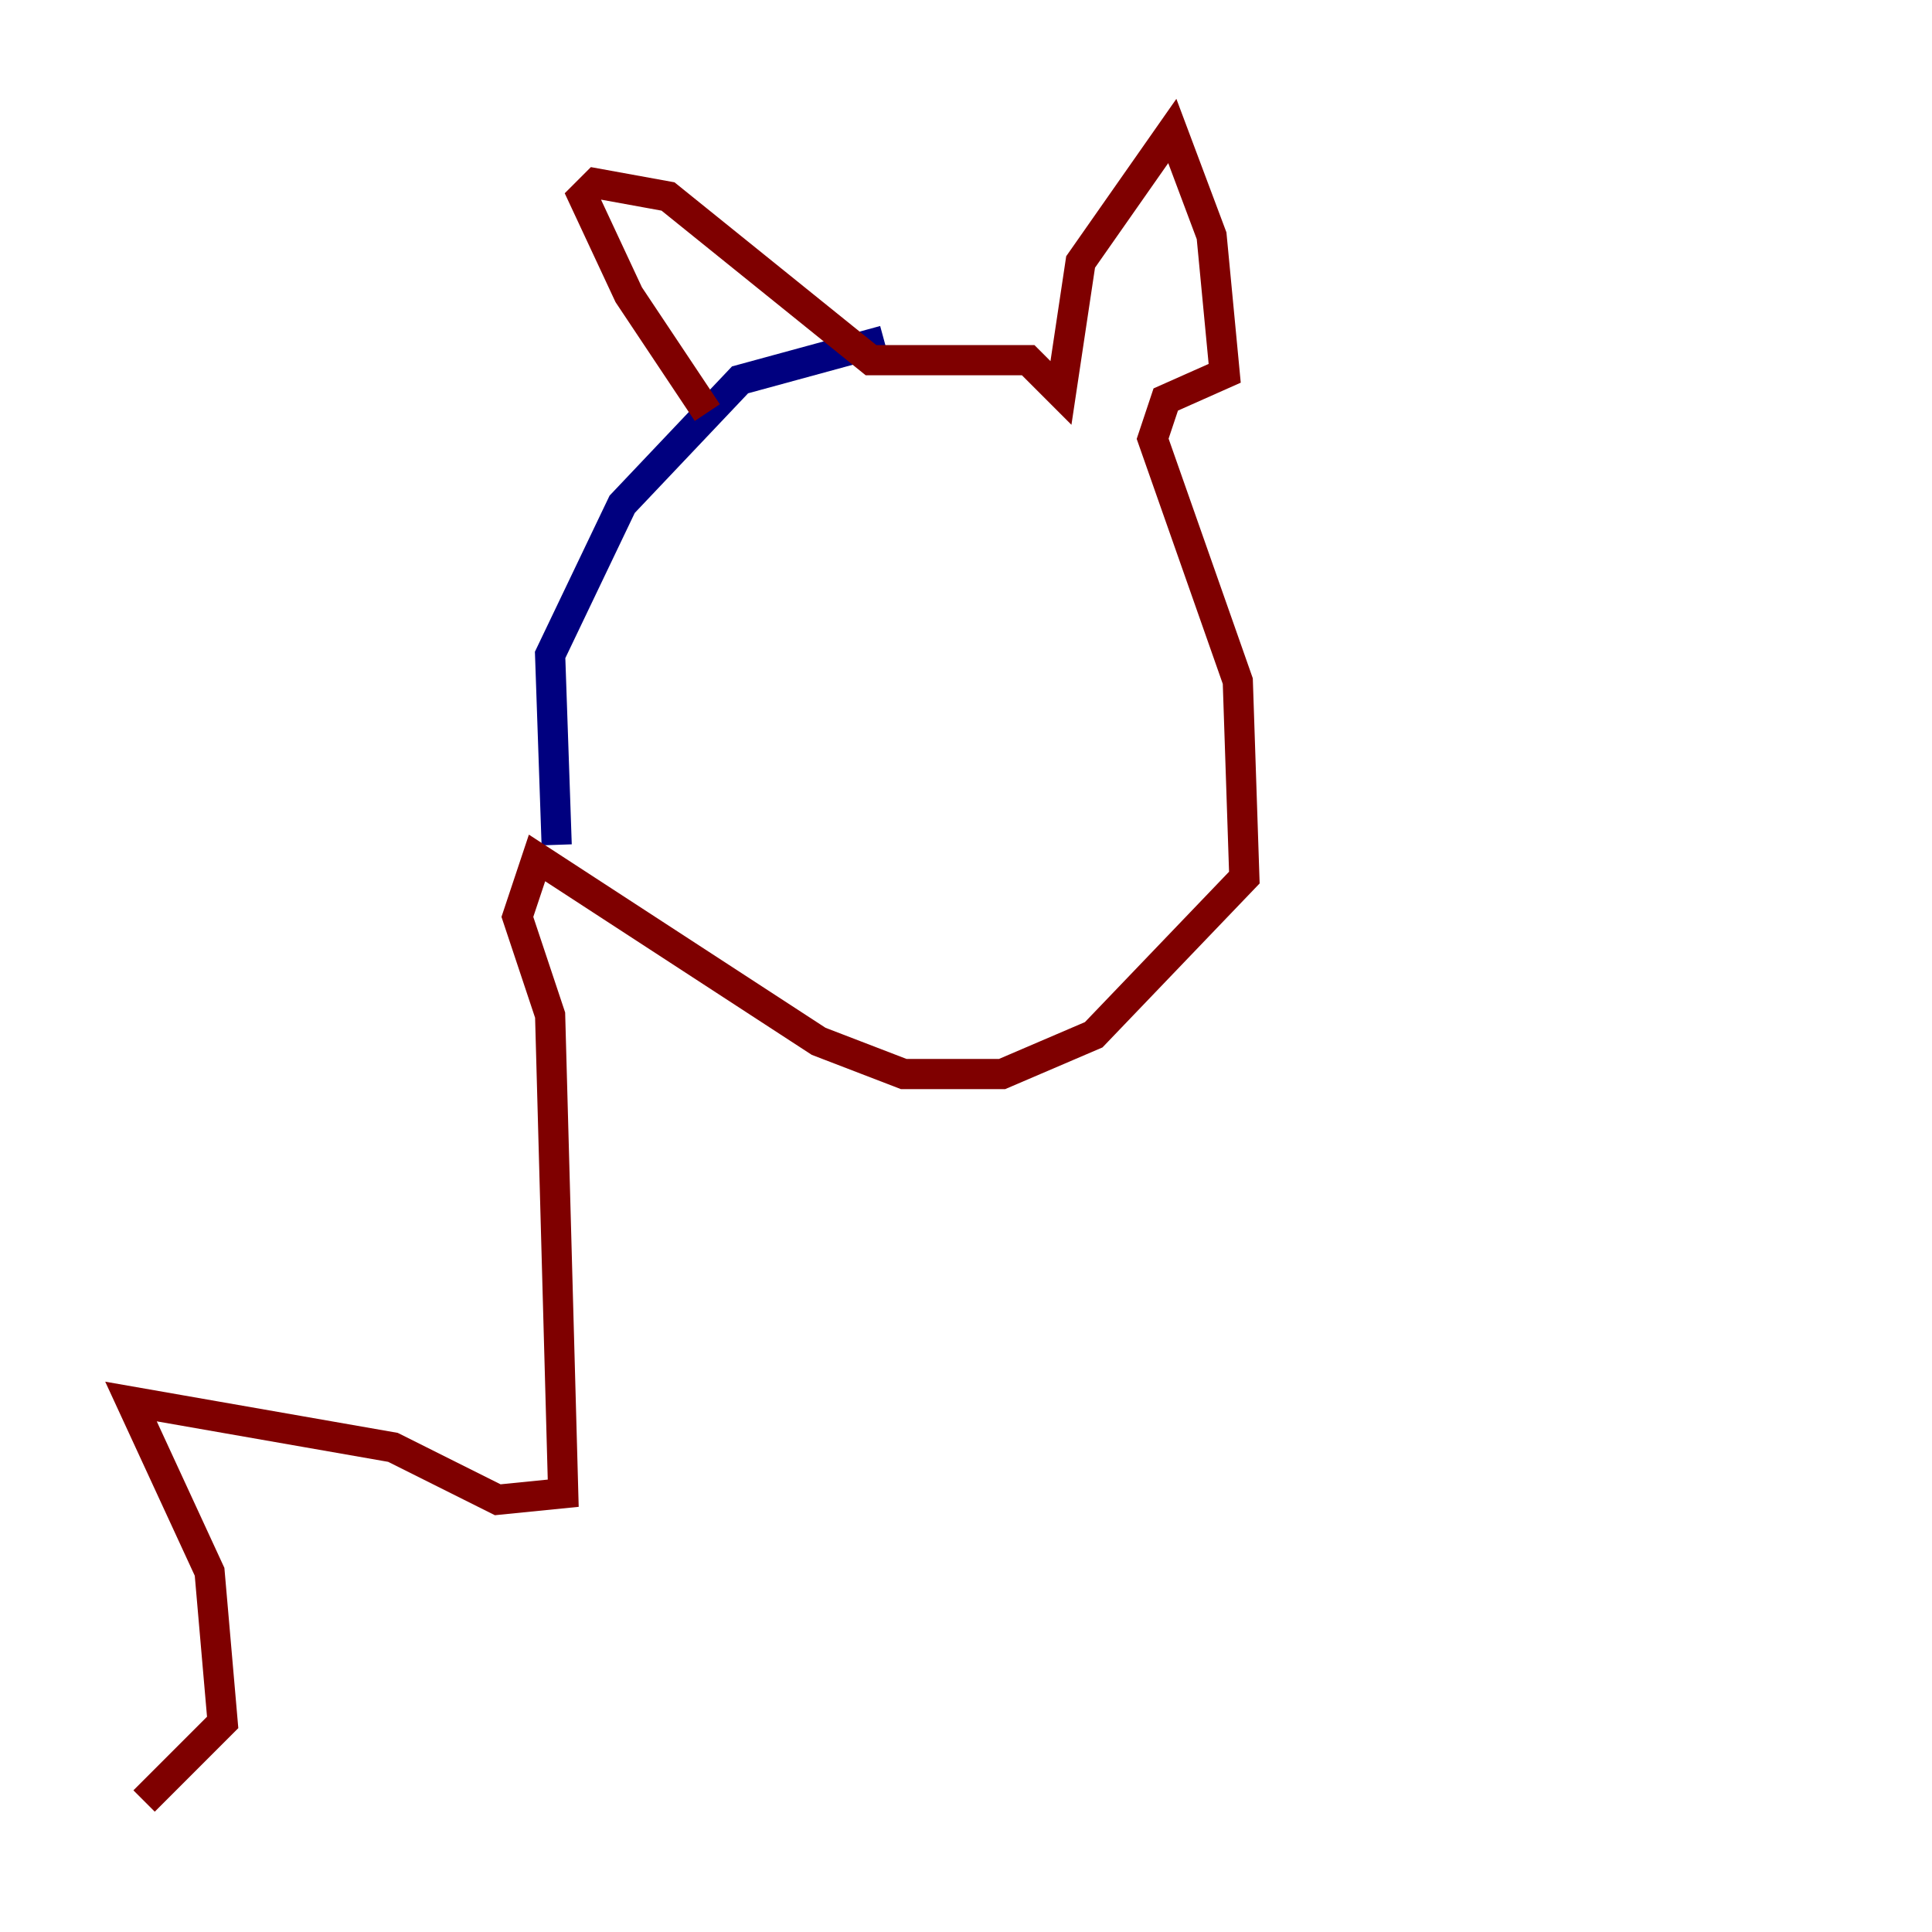 <?xml version="1.0" encoding="utf-8" ?>
<svg baseProfile="tiny" height="128" version="1.2" viewBox="0,0,128,128" width="128" xmlns="http://www.w3.org/2000/svg" xmlns:ev="http://www.w3.org/2001/xml-events" xmlns:xlink="http://www.w3.org/1999/xlink"><defs /><polyline fill="none" points="36.881,55.973 36.447,43.39 41.22,33.41 49.031,25.166 58.576,22.563" stroke="#00007f" stroke-width="2" /><polyline fill="none" points="46.861,27.336 41.654,19.525 38.617,13.017 39.485,12.149 44.258,13.017 57.709,23.864 68.122,23.864 70.291,26.034 71.593,17.356 77.668,8.678 80.271,15.62 81.139,24.732 77.234,26.468 76.366,29.071 82.007,45.125 82.441,58.142 72.461,68.556 66.386,71.159 59.878,71.159 54.237,68.99 35.58,56.841 34.278,60.746 36.447,67.254 37.315,98.929 32.976,99.363 26.034,95.891 8.678,92.854 13.885,104.136 14.752,114.115 9.546,119.322" stroke="#7f0000" stroke-width="2" /></svg>